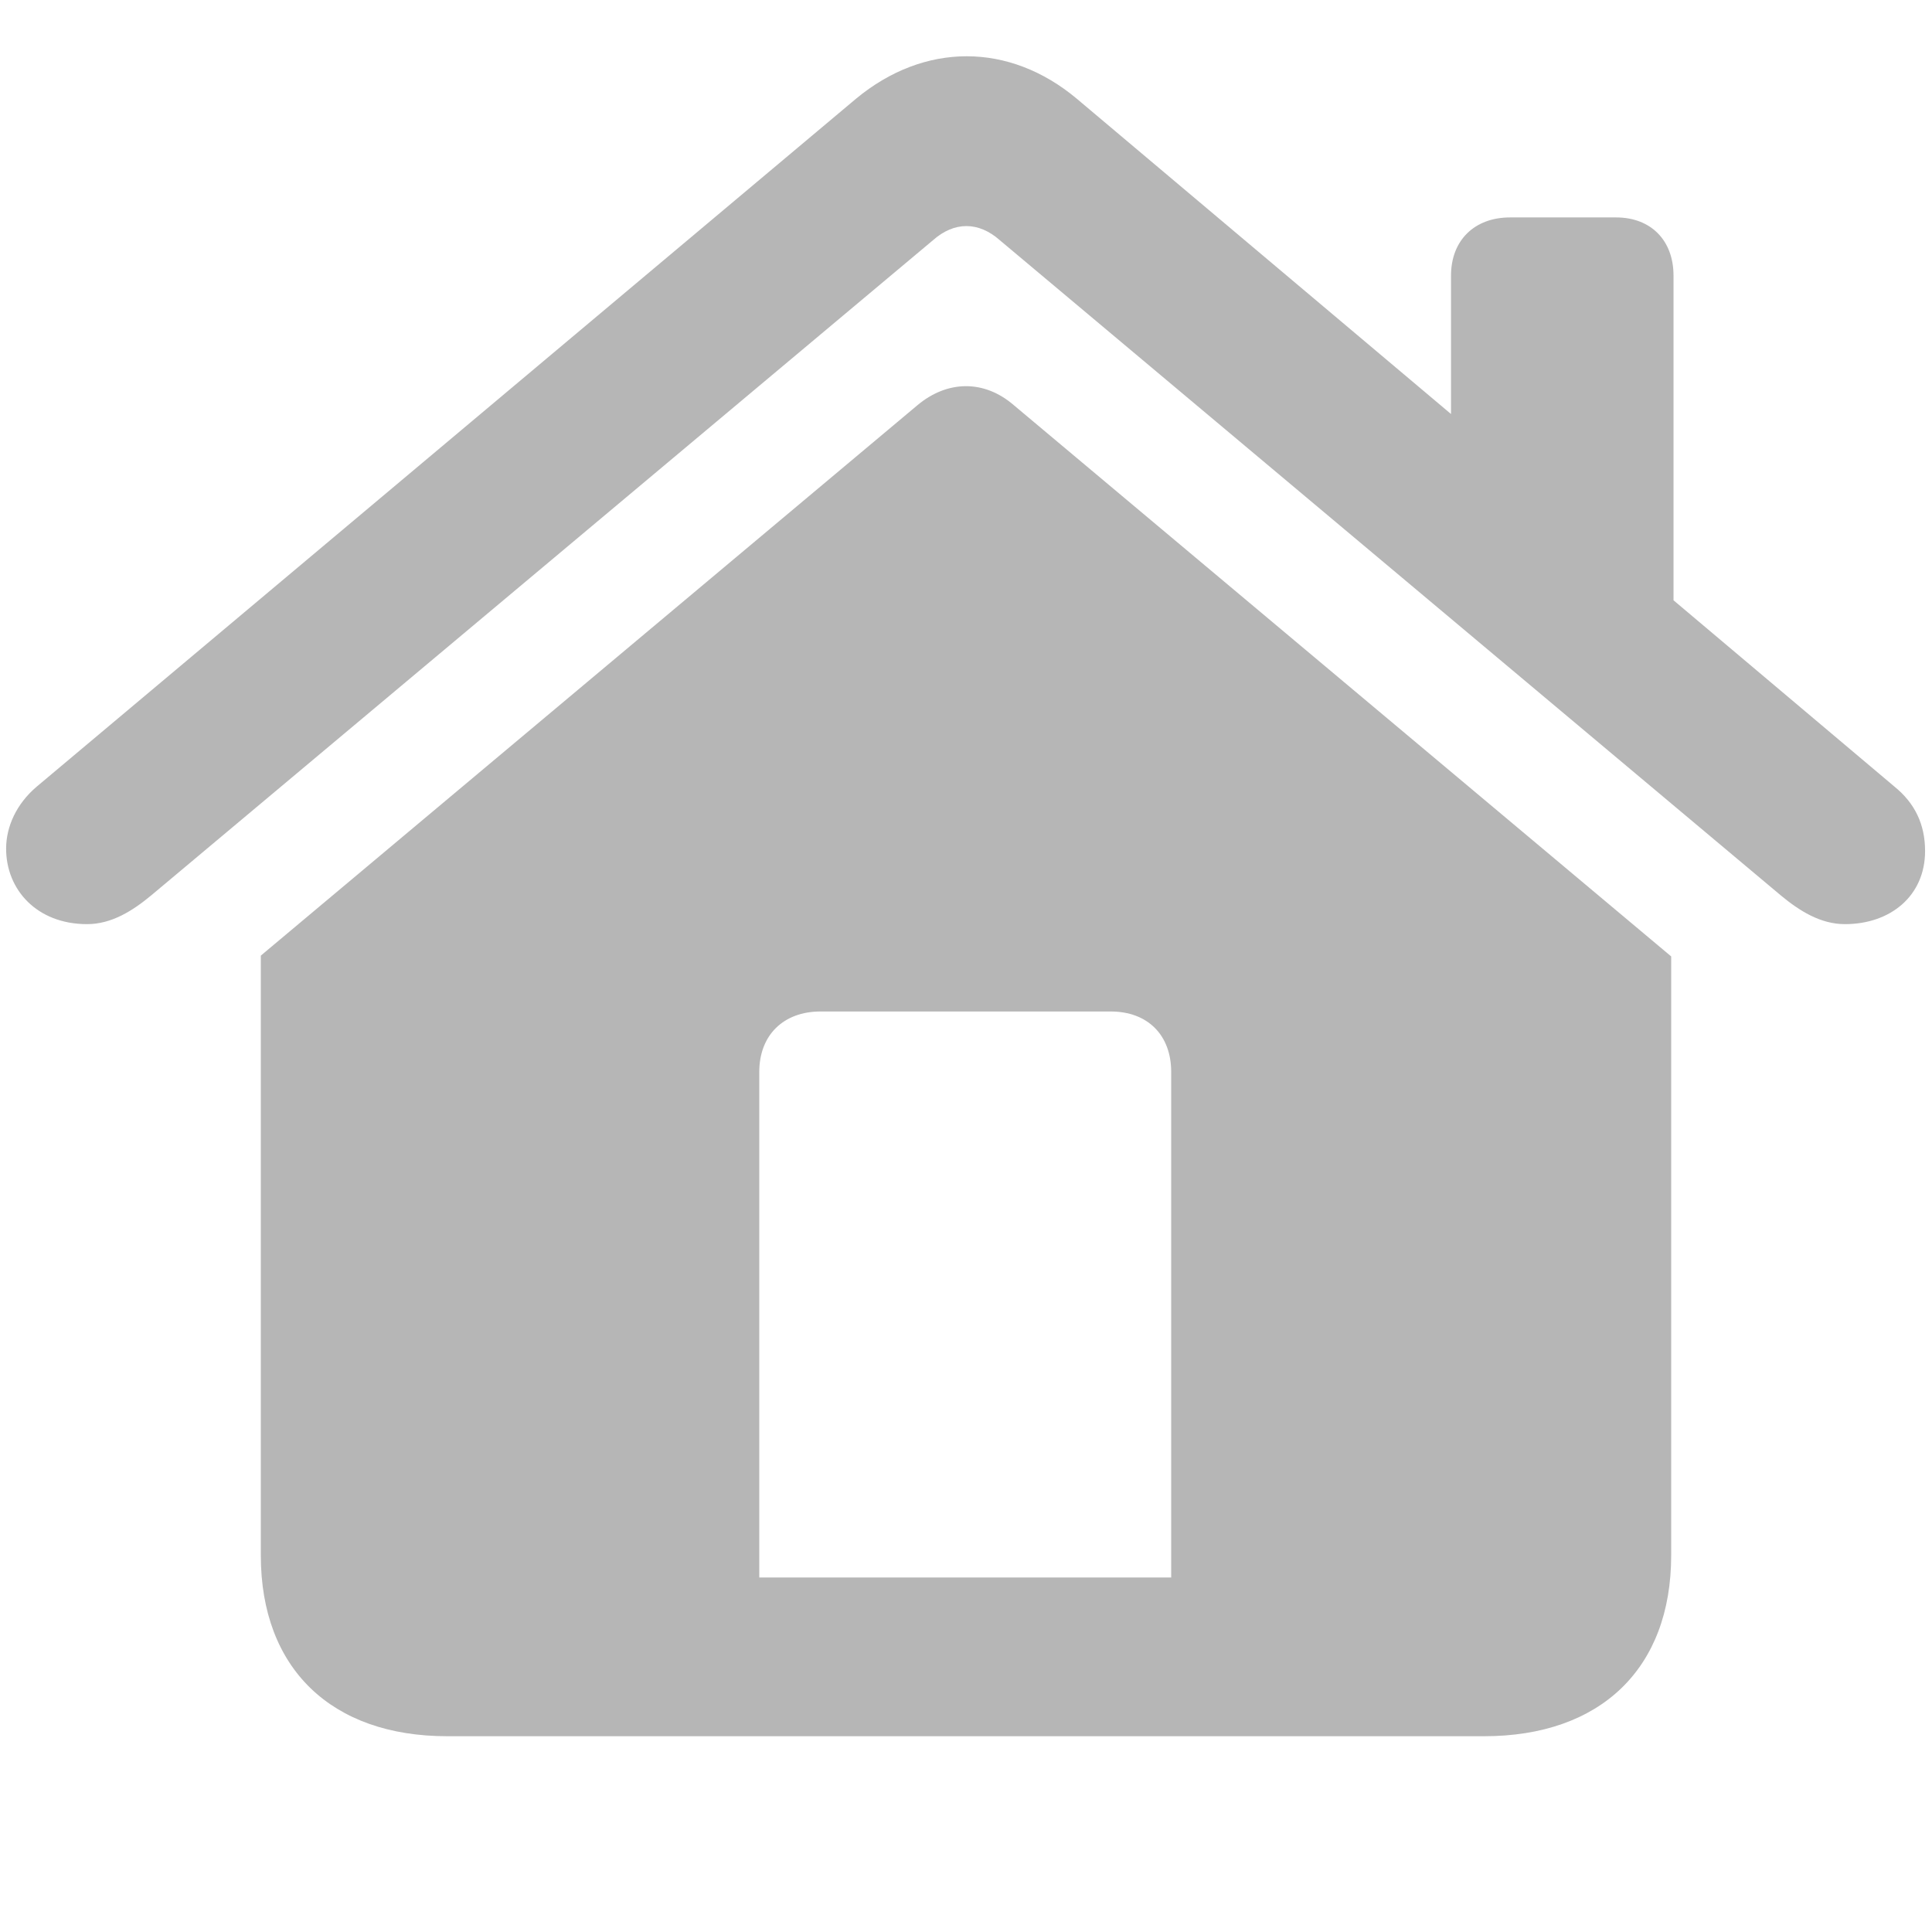 <svg width="24" height="24" viewBox="0 0 24 24" fill="none" xmlns="http://www.w3.org/2000/svg">
<g clip-path="url(#clip0_2096_16043)">
<path d="M0.076 10.543C0.076 10.27 0.203 9.986 0.457 9.771L10.633 1.227C11.482 0.523 12.537 0.523 13.377 1.227L18.025 5.143V3.424C18.025 2.984 18.318 2.701 18.758 2.701H20.076C20.506 2.701 20.789 2.984 20.789 3.424V7.457L23.533 9.771C23.787 9.977 23.914 10.24 23.914 10.572C23.914 11.129 23.484 11.48 22.918 11.48C22.615 11.48 22.352 11.315 22.117 11.119L12.42 2.984C12.156 2.75 11.854 2.75 11.59 2.984L1.883 11.119C1.648 11.315 1.385 11.48 1.082 11.48C0.457 11.48 0.076 11.051 0.076 10.543ZM3.24 19.322V11.871L11.395 5.035C11.766 4.723 12.225 4.713 12.596 5.035L20.76 11.881V19.322C20.76 20.729 19.881 21.568 18.436 21.568H5.555C4.119 21.568 3.24 20.729 3.24 19.322ZM14.549 19.596V13.316C14.549 12.857 14.256 12.565 13.797 12.565H10.193C9.734 12.565 9.432 12.857 9.432 13.316V19.596H14.549Z" fill="#B6B6B6"/>
</g>
<defs>
<clipPath id="clip0_2096_16043">
<rect width="24" height="24" fill="white"/>
</clipPath>
</defs>
</svg>
